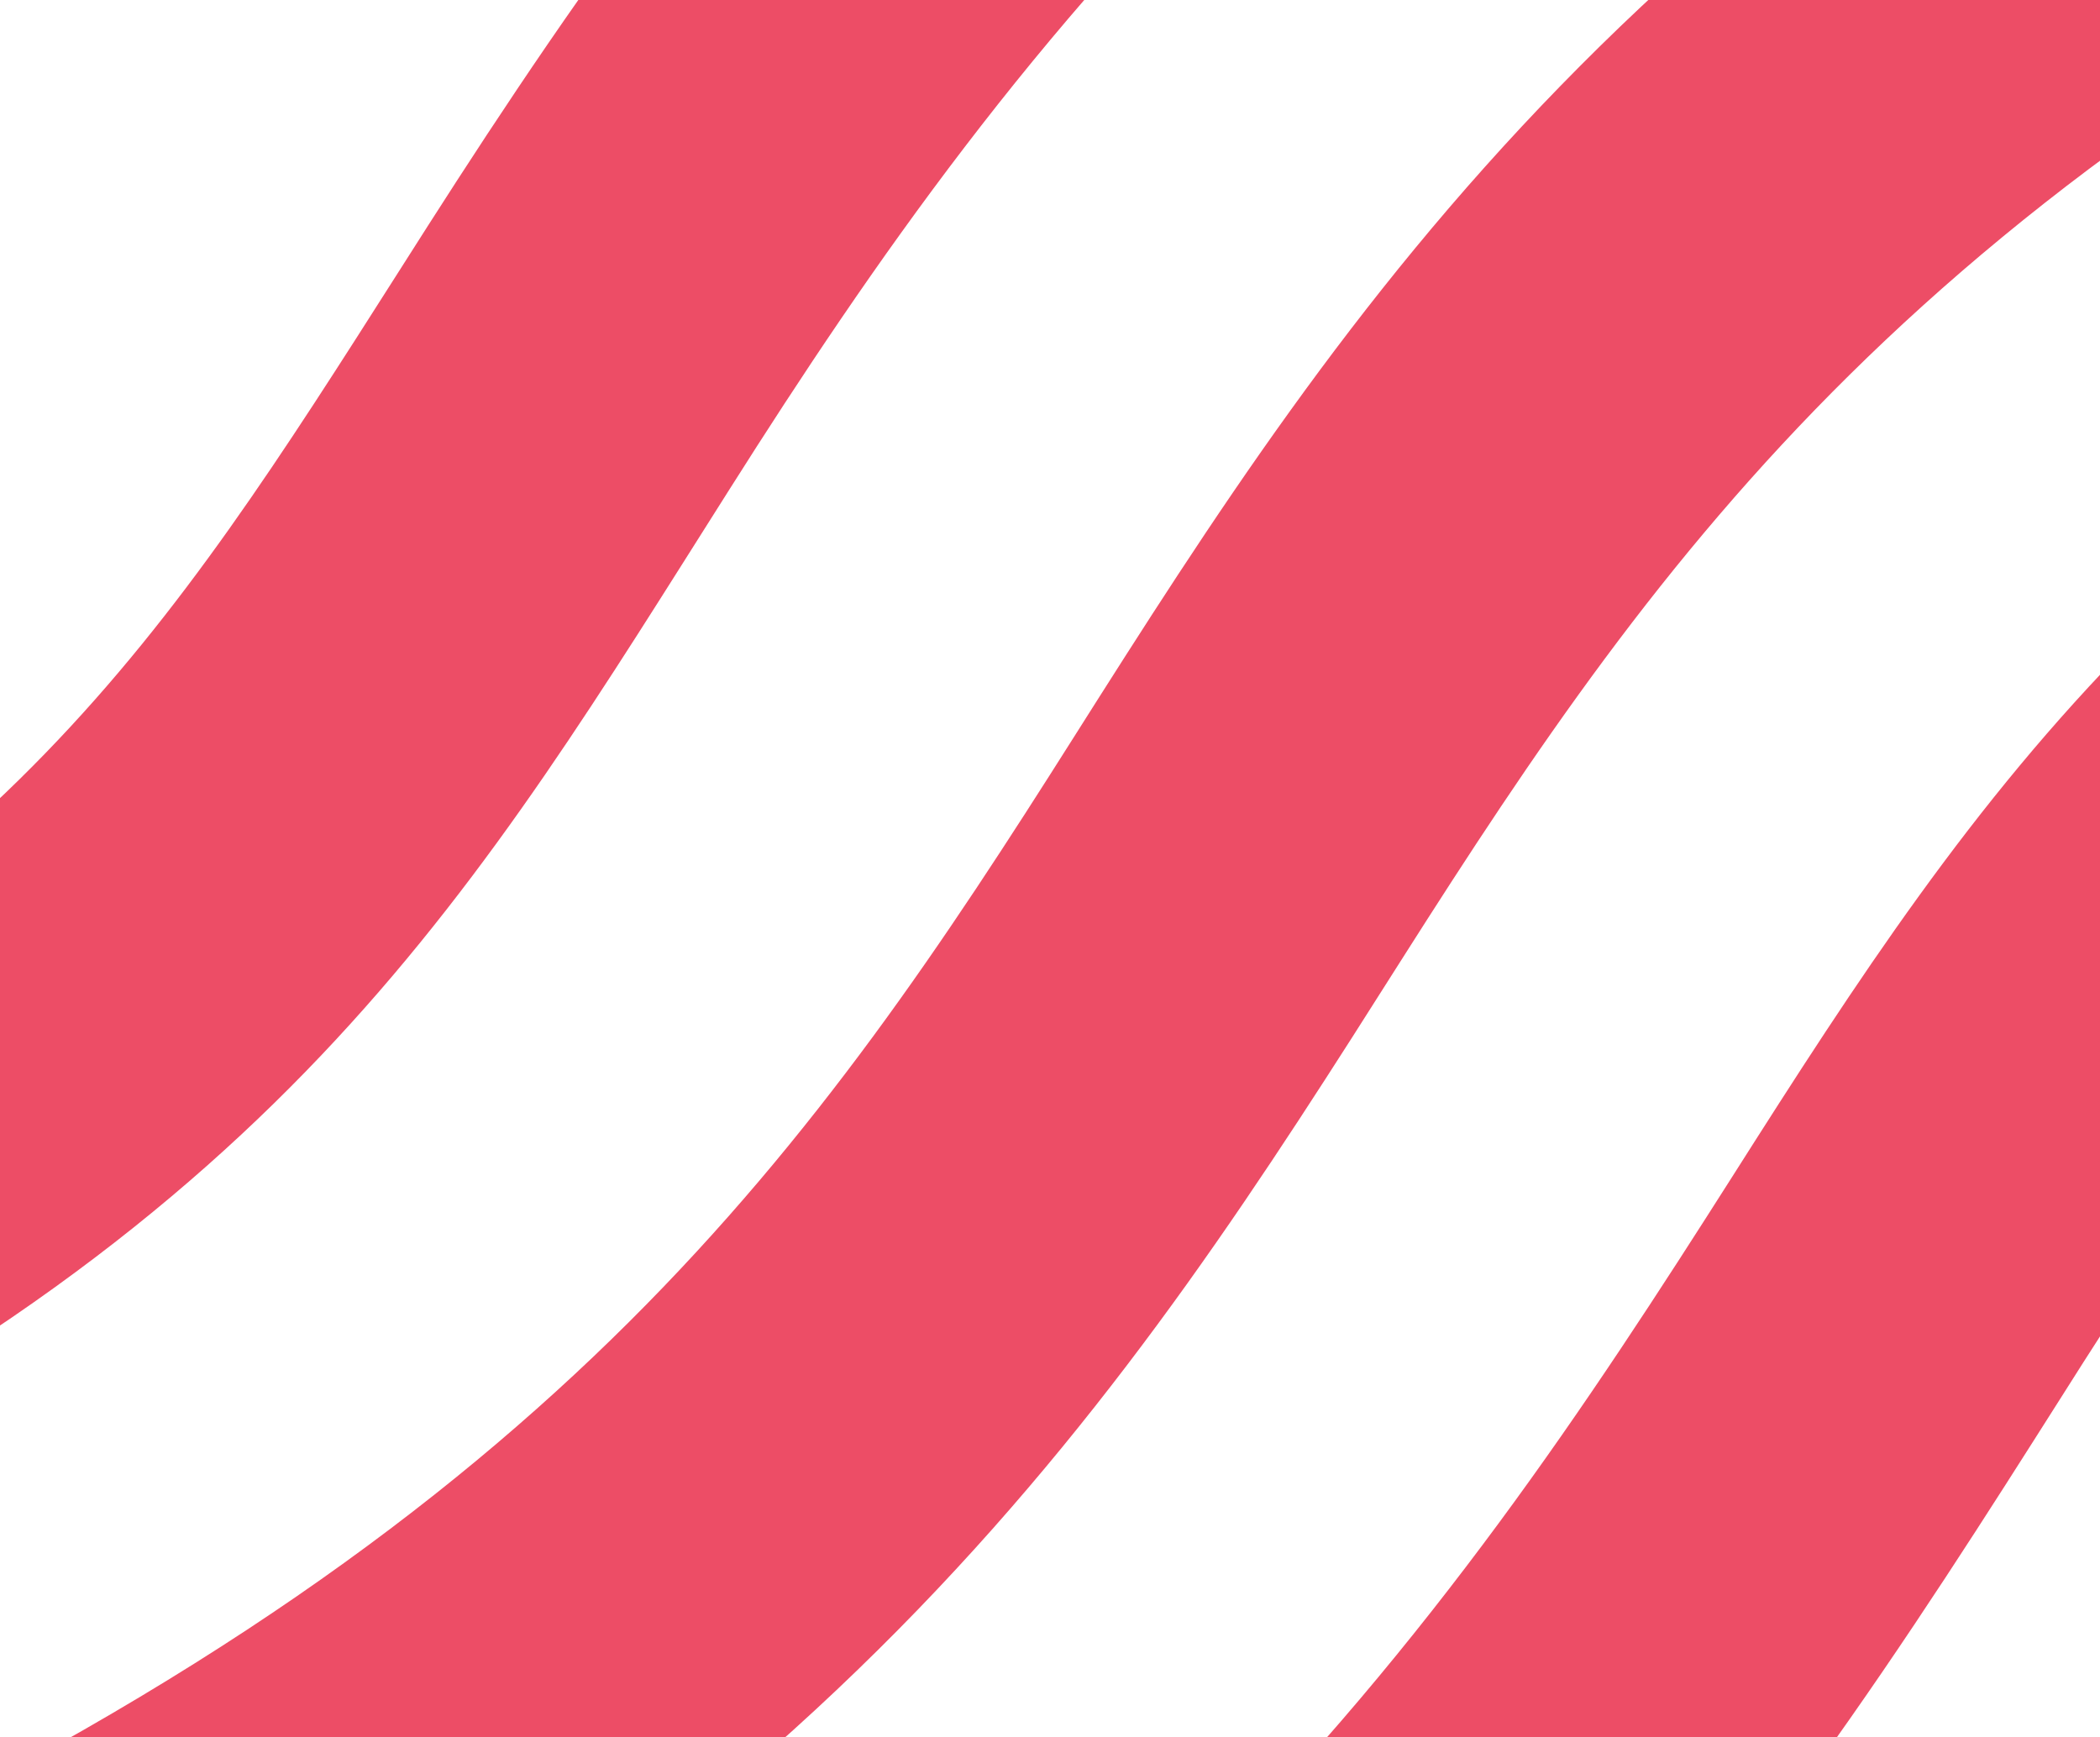<svg width="712" height="589" viewBox="0 0 712 589" fill="none" xmlns="http://www.w3.org/2000/svg">
<path d="M-182.487 390.453C1.466 302.446 54.944 218.253 135.713 91.277C236.674 -67.943 367.267 -257.086 708.578 -420.135L773.511 -294.674C463.704 -146.387 344.745 11.967 247.335 165.917C162.15 300.384 97.981 412.761 -117.554 515.914L-182.487 390.453ZM832.541 -180.8L897.871 -55.258C650.754 63.04 563.788 185.959 475.683 324.626C382.61 471.469 285.987 623.582 7.762 756.723L-57.172 631.262C189.946 512.963 276.353 388.732 364.061 249.985C457.212 102.758 554.316 -47.659 832.541 -180.8ZM956.901 58.616L1021.91 183.693C837.96 271.7 779.456 346.083 699.005 473.523C598.044 632.743 472.237 830.849 130.847 994.282L65.914 868.821C375.721 720.533 489.576 552.752 587.383 398.883C672.49 264.8 741.366 161.769 956.901 58.616Z" fill="#ED4D66"/>
</svg>
